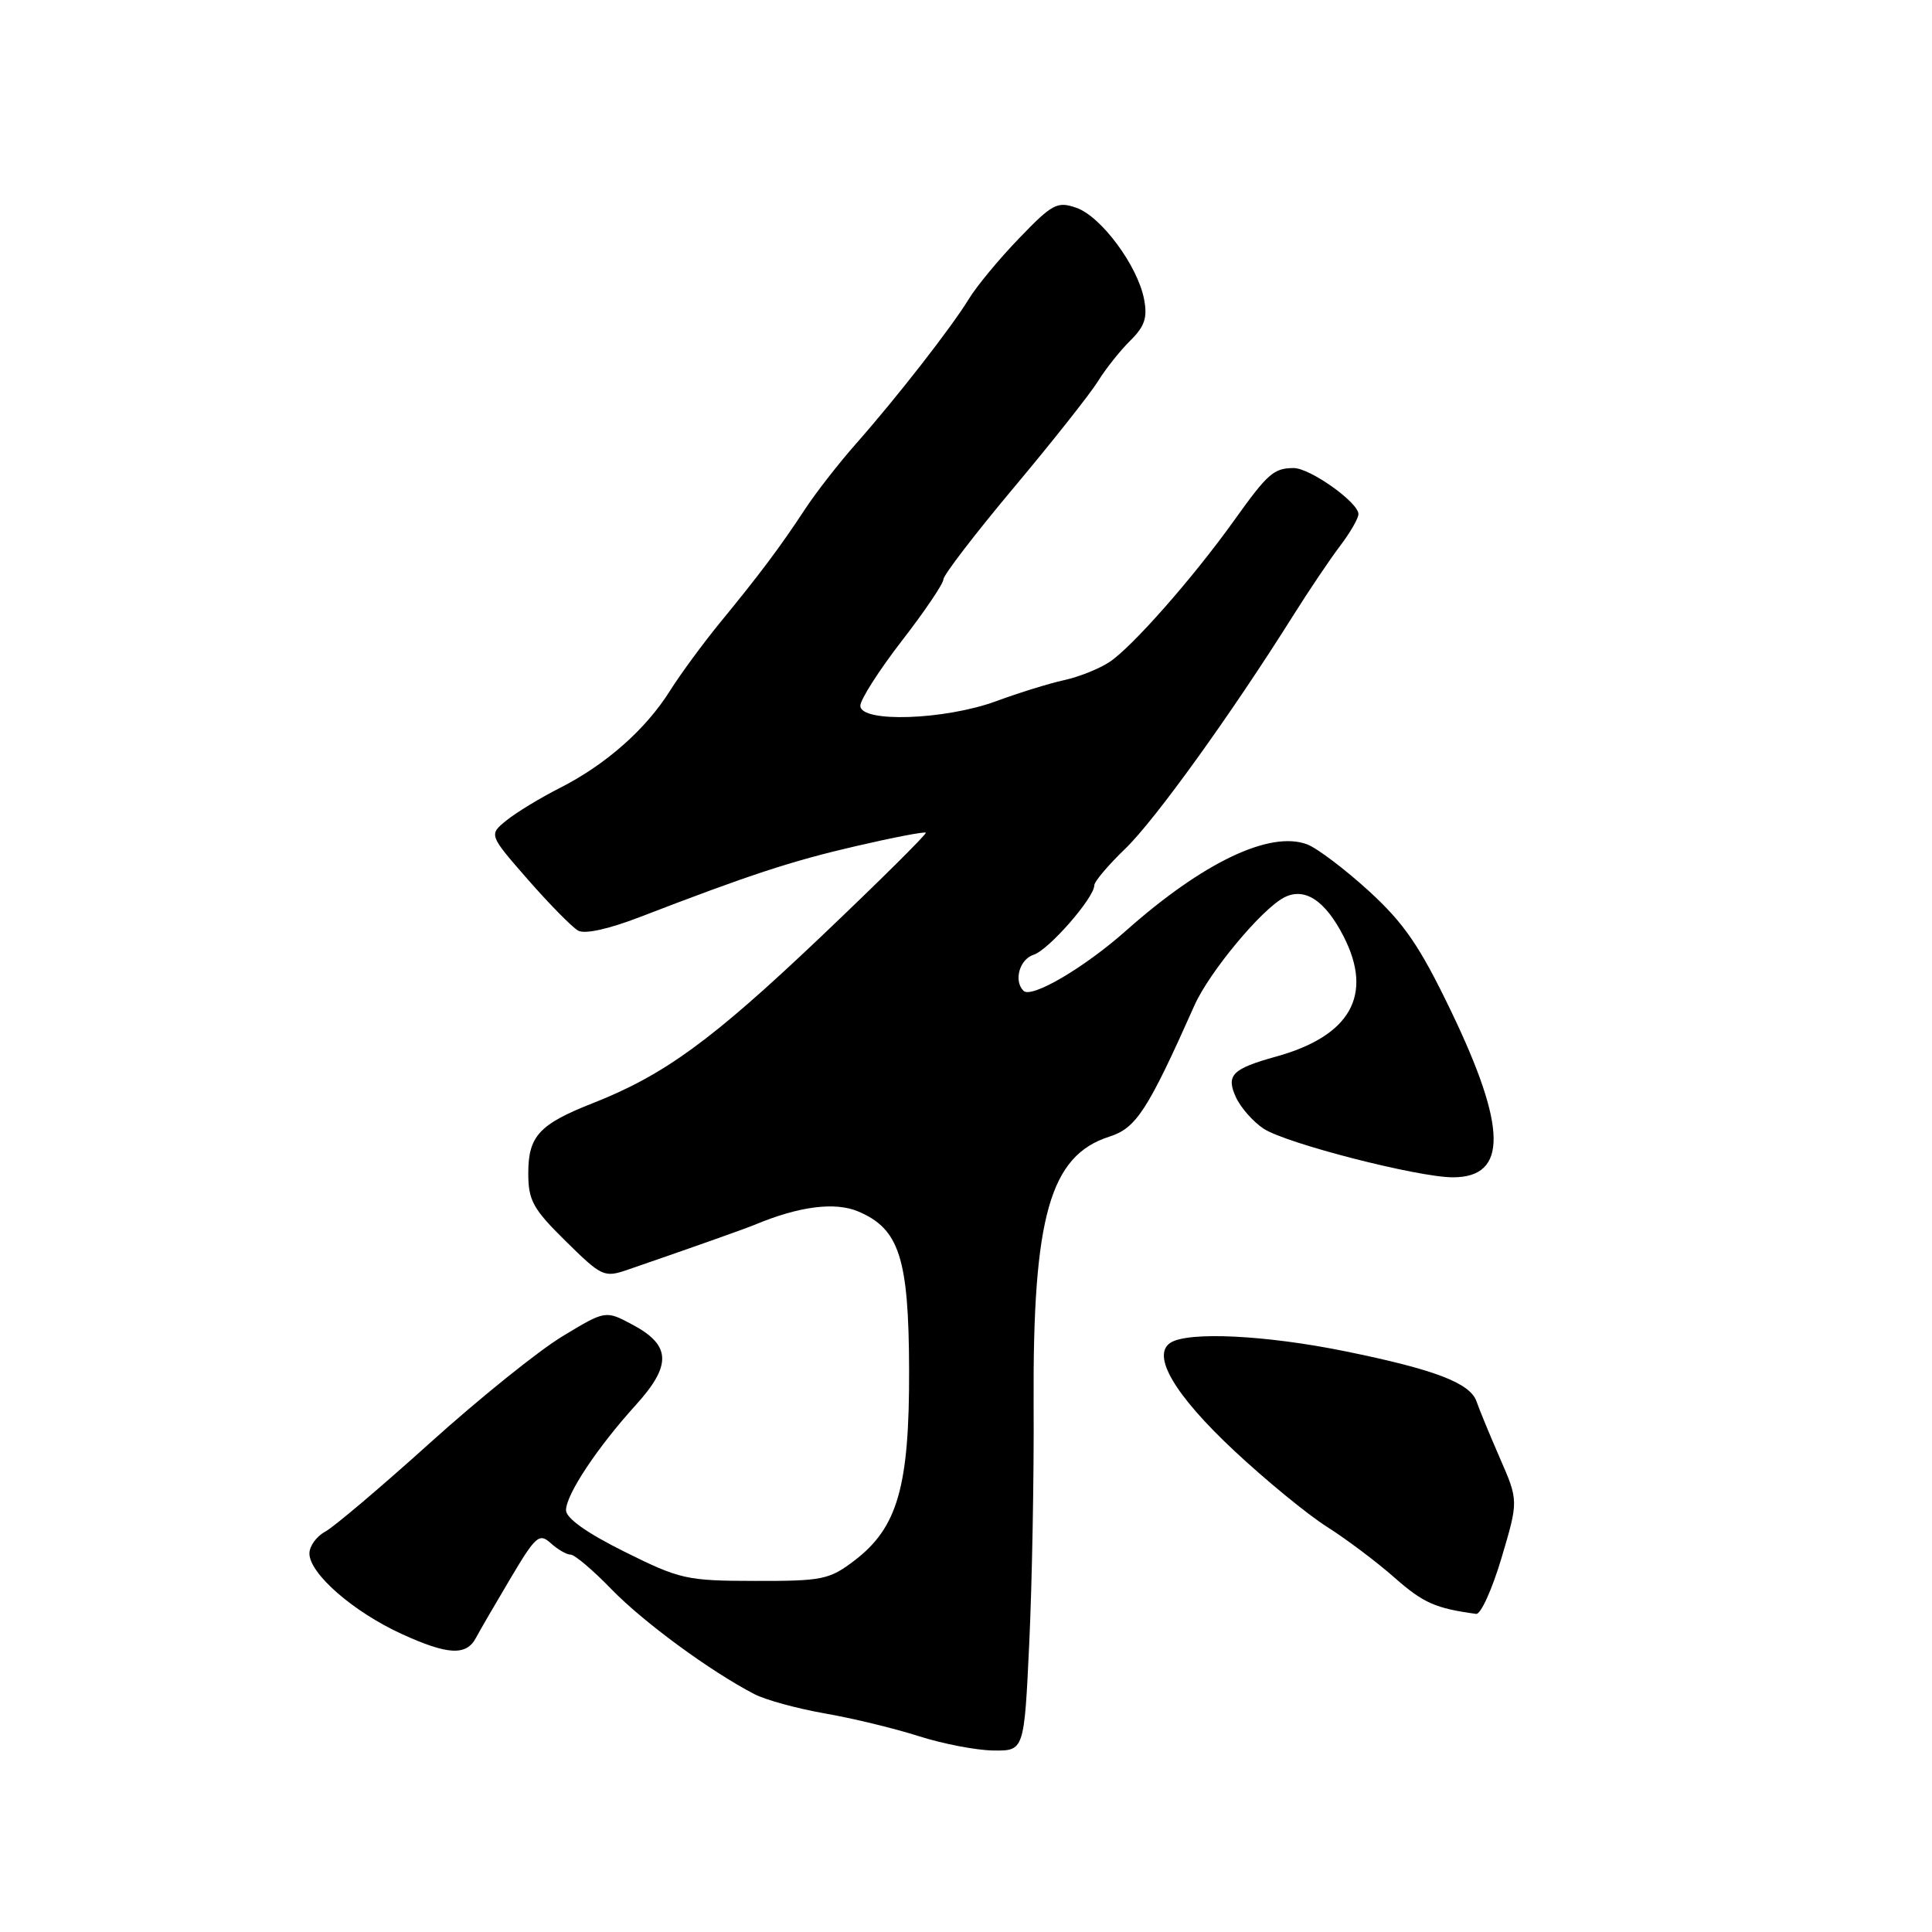 <?xml version="1.0" encoding="UTF-8" standalone="no"?>
<!DOCTYPE svg PUBLIC "-//W3C//DTD SVG 1.1//EN" "http://www.w3.org/Graphics/SVG/1.1/DTD/svg11.dtd" >
<svg xmlns="http://www.w3.org/2000/svg" xmlns:xlink="http://www.w3.org/1999/xlink" version="1.1" viewBox="0 0 256 256">
 <g >
 <path fill="currentColor"
d=" M 136.38 217.75 C 136.75 209.91 137.02 195.62 136.96 186.00 C 136.83 161.20 139.13 153.12 147.00 150.61 C 150.55 149.48 152.06 147.16 158.28 133.20 C 160.23 128.83 167.09 120.56 170.10 118.95 C 172.83 117.49 175.59 119.28 178.05 124.11 C 182.00 131.85 178.94 137.27 169.10 140.00 C 163.26 141.62 162.43 142.46 163.76 145.38 C 164.39 146.76 166.05 148.64 167.44 149.56 C 170.44 151.52 187.88 156.00 192.52 156.00 C 199.81 156.00 199.71 149.40 192.21 133.85 C 188.11 125.34 186.04 122.33 181.39 118.07 C 178.22 115.18 174.55 112.40 173.22 111.89 C 168.30 110.02 159.40 114.26 149.18 123.34 C 143.66 128.24 136.67 132.34 135.62 131.29 C 134.29 129.96 135.09 127.11 136.96 126.51 C 138.95 125.88 145.00 118.96 145.00 117.31 C 145.00 116.81 146.85 114.63 149.11 112.45 C 153.03 108.68 163.14 94.63 171.33 81.60 C 173.44 78.24 176.25 74.07 177.58 72.32 C 178.91 70.57 180.00 68.68 180.00 68.12 C 180.00 66.57 173.56 62.00 171.41 62.02 C 168.77 62.04 167.99 62.72 163.50 69.00 C 158.06 76.60 149.99 85.76 147.01 87.72 C 145.65 88.62 142.95 89.70 141.01 90.12 C 139.08 90.54 135.03 91.79 132.00 92.91 C 125.20 95.41 114.00 95.79 114.00 93.52 C 114.00 92.70 116.47 88.83 119.50 84.91 C 122.53 81.00 125.00 77.34 125.00 76.78 C 125.00 76.22 129.19 70.75 134.32 64.63 C 139.45 58.51 144.48 52.15 145.50 50.50 C 146.52 48.85 148.45 46.43 149.78 45.12 C 151.69 43.23 152.07 42.08 151.59 39.62 C 150.73 35.19 145.91 28.69 142.64 27.54 C 140.10 26.65 139.46 26.98 135.06 31.55 C 132.41 34.29 129.41 37.92 128.38 39.61 C 126.06 43.40 118.87 52.63 113.39 58.84 C 111.13 61.40 108.09 65.30 106.65 67.50 C 103.39 72.46 100.68 76.08 95.41 82.50 C 93.16 85.25 90.17 89.32 88.77 91.54 C 85.57 96.64 80.27 101.32 74.20 104.40 C 71.61 105.71 68.42 107.65 67.12 108.70 C 64.76 110.61 64.76 110.61 69.96 116.56 C 72.82 119.83 75.81 122.86 76.60 123.31 C 77.48 123.81 80.65 123.11 84.77 121.52 C 99.25 115.94 104.83 114.10 113.44 112.11 C 118.35 110.97 122.51 110.17 122.67 110.34 C 122.83 110.50 116.51 116.77 108.63 124.26 C 94.28 137.88 88.01 142.45 78.54 146.18 C 71.46 148.96 70.00 150.55 70.00 155.44 C 70.00 159.07 70.60 160.17 74.97 164.47 C 79.75 169.18 80.05 169.32 83.22 168.23 C 91.33 165.44 98.62 162.86 100.00 162.29 C 105.86 159.84 110.61 159.23 113.68 160.51 C 119.16 162.80 120.42 166.69 120.46 181.50 C 120.51 196.95 118.94 202.42 113.23 206.77 C 109.90 209.31 108.97 209.50 100.07 209.48 C 90.99 209.47 90.10 209.27 82.75 205.61 C 77.77 203.14 75.00 201.17 75.00 200.11 C 75.00 198.04 79.14 191.81 84.22 186.20 C 89.02 180.92 88.93 178.27 83.87 175.56 C 80.24 173.61 80.24 173.61 74.54 177.06 C 71.40 178.95 63.51 185.30 57.00 191.17 C 50.49 197.04 44.22 202.35 43.08 202.96 C 41.94 203.57 41.00 204.87 41.00 205.84 C 41.00 208.51 46.80 213.57 53.25 216.52 C 59.36 219.31 61.80 219.43 63.08 217.00 C 63.51 216.18 65.54 212.68 67.59 209.23 C 70.99 203.50 71.45 203.10 72.98 204.48 C 73.90 205.32 75.09 206.00 75.62 206.00 C 76.15 206.00 78.59 208.07 81.04 210.60 C 85.28 214.97 94.16 221.48 99.98 224.49 C 101.47 225.26 105.66 226.40 109.30 227.04 C 112.94 227.67 118.52 229.02 121.71 230.04 C 124.89 231.06 129.35 231.92 131.61 231.95 C 135.71 232.00 135.71 232.00 136.38 217.75 Z  M 198.96 206.43 C 201.21 198.85 201.21 198.85 198.73 193.18 C 197.37 190.05 195.98 186.69 195.65 185.70 C 194.80 183.26 190.14 181.47 178.24 179.05 C 167.75 176.91 157.49 176.41 155.11 177.91 C 152.52 179.55 155.64 184.85 163.56 192.25 C 167.74 196.16 173.27 200.69 175.83 202.31 C 178.40 203.94 182.45 206.98 184.82 209.08 C 188.60 212.40 190.22 213.12 195.60 213.85 C 196.21 213.93 197.72 210.59 198.96 206.43 Z "/>
</g>
</svg>
